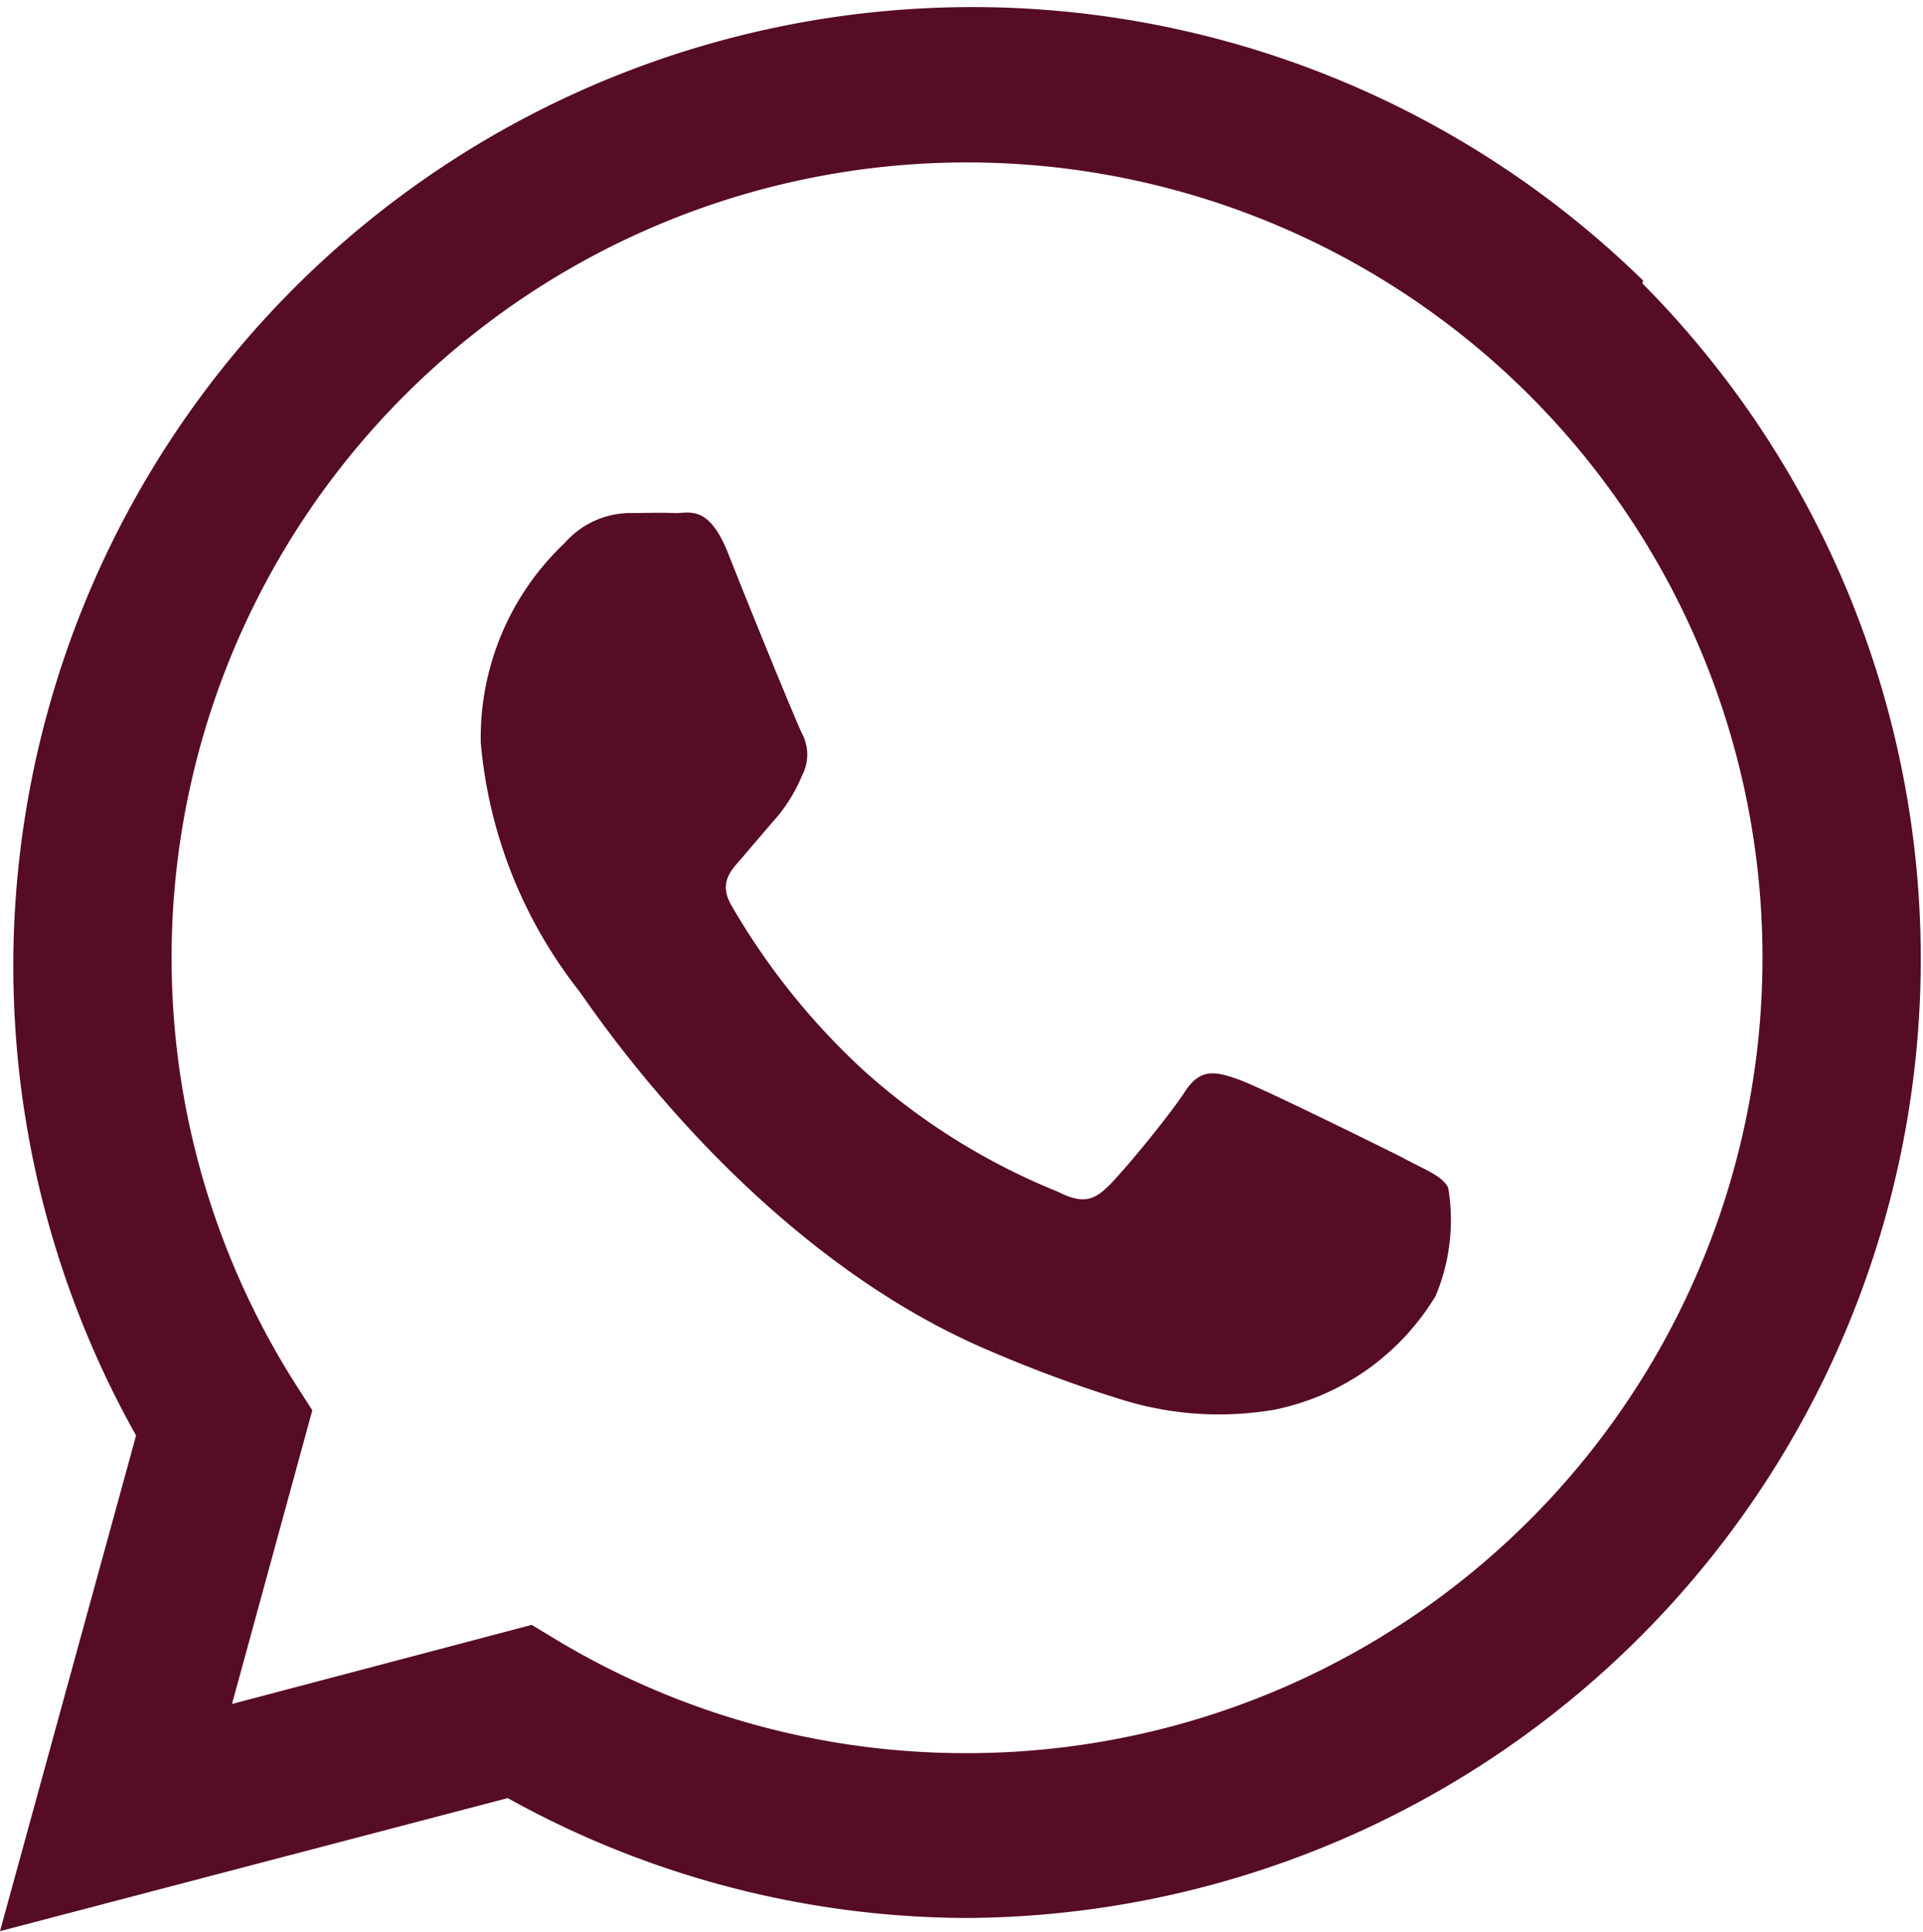 <svg id="Capa_1" data-name="Capa 1" xmlns="http://www.w3.org/2000/svg" viewBox="0 0 32.08 32.23"><g id="WA_Logo" data-name="WA Logo"><path d="M46.66,23.86A16,16,0,0,0,21.52,43.13L19.25,51.4l8.47-2.22a15.86,15.86,0,0,0,7.63,2h0a16,16,0,0,0,11.3-27.27ZM35.36,48.43h0a13.26,13.26,0,0,1-6.76-1.85l-.48-.29-5,1.32,1.34-4.9-.32-.5a13.27,13.27,0,1,1,11.25,6.22Zm7.28-9.94c-.4-.2-2.36-1.17-2.73-1.3s-.63-.2-.89.2-1,1.3-1.27,1.57-.46.3-.86.1a11,11,0,0,1-3.21-2,11.67,11.67,0,0,1-2.22-2.76c-.24-.4,0-.61.17-.81s.4-.47.6-.7a2.7,2.7,0,0,0,.4-.67.75.75,0,0,0,0-.7c-.1-.2-.9-2.16-1.23-3s-.66-.67-.9-.68-.5,0-.77,0a1.46,1.46,0,0,0-1.06.5,4.47,4.47,0,0,0-1.4,3.33,7.8,7.8,0,0,0,1.63,4.13c.2.26,2.82,4.29,6.82,6a22,22,0,0,0,2.27.84,5.45,5.45,0,0,0,2.52.16,4.09,4.09,0,0,0,2.69-1.9A3.27,3.27,0,0,0,43.41,39C43.31,38.79,43,38.69,42.64,38.49Z" transform="translate(-19.25 -19.18)" fill="#560b26" fill-rule="evenodd"/></g></svg>